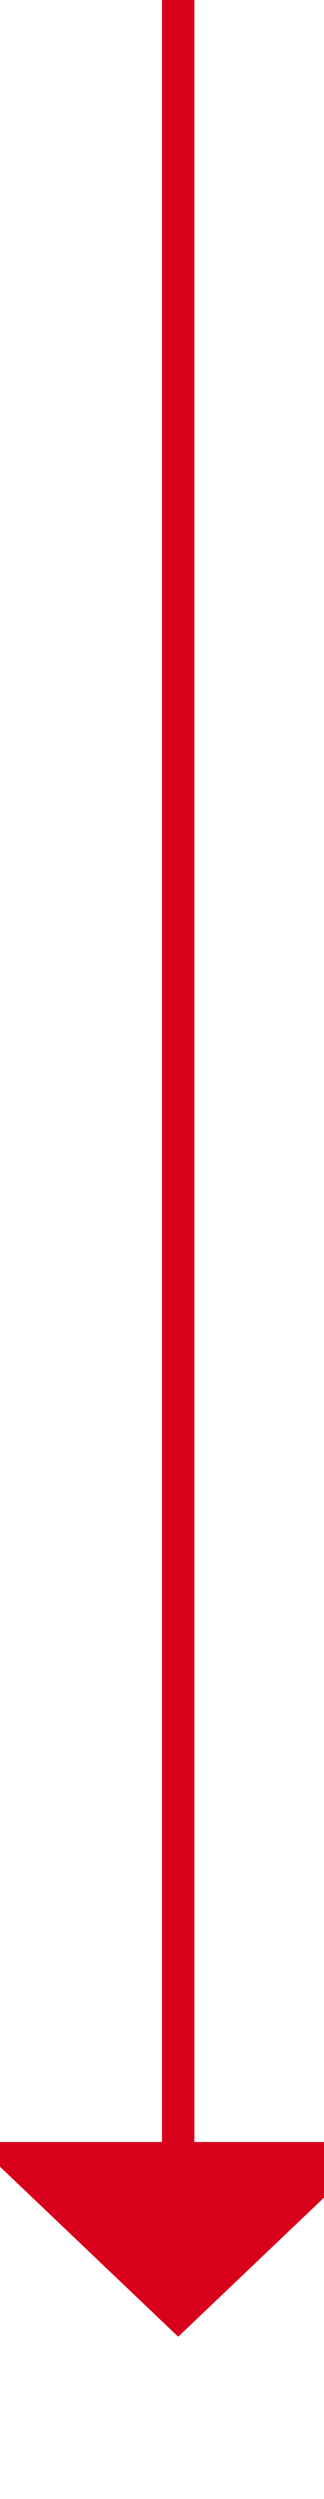﻿<?xml version="1.0" encoding="utf-8"?>
<svg version="1.1" xmlns:xlink="http://www.w3.org/1999/xlink" width="10px" height="77px" preserveAspectRatio="xMidYMin meet" viewBox="424 1585  8 77" xmlns="http://www.w3.org/2000/svg">
  <path d="M 428.5 1585  L 428.5 1652  " stroke-width="1" stroke="#d9001b" fill="none" />
  <path d="M 422.2 1651  L 428.5 1657  L 434.8 1651  L 422.2 1651  Z " fill-rule="nonzero" fill="#d9001b" stroke="none" />
</svg>